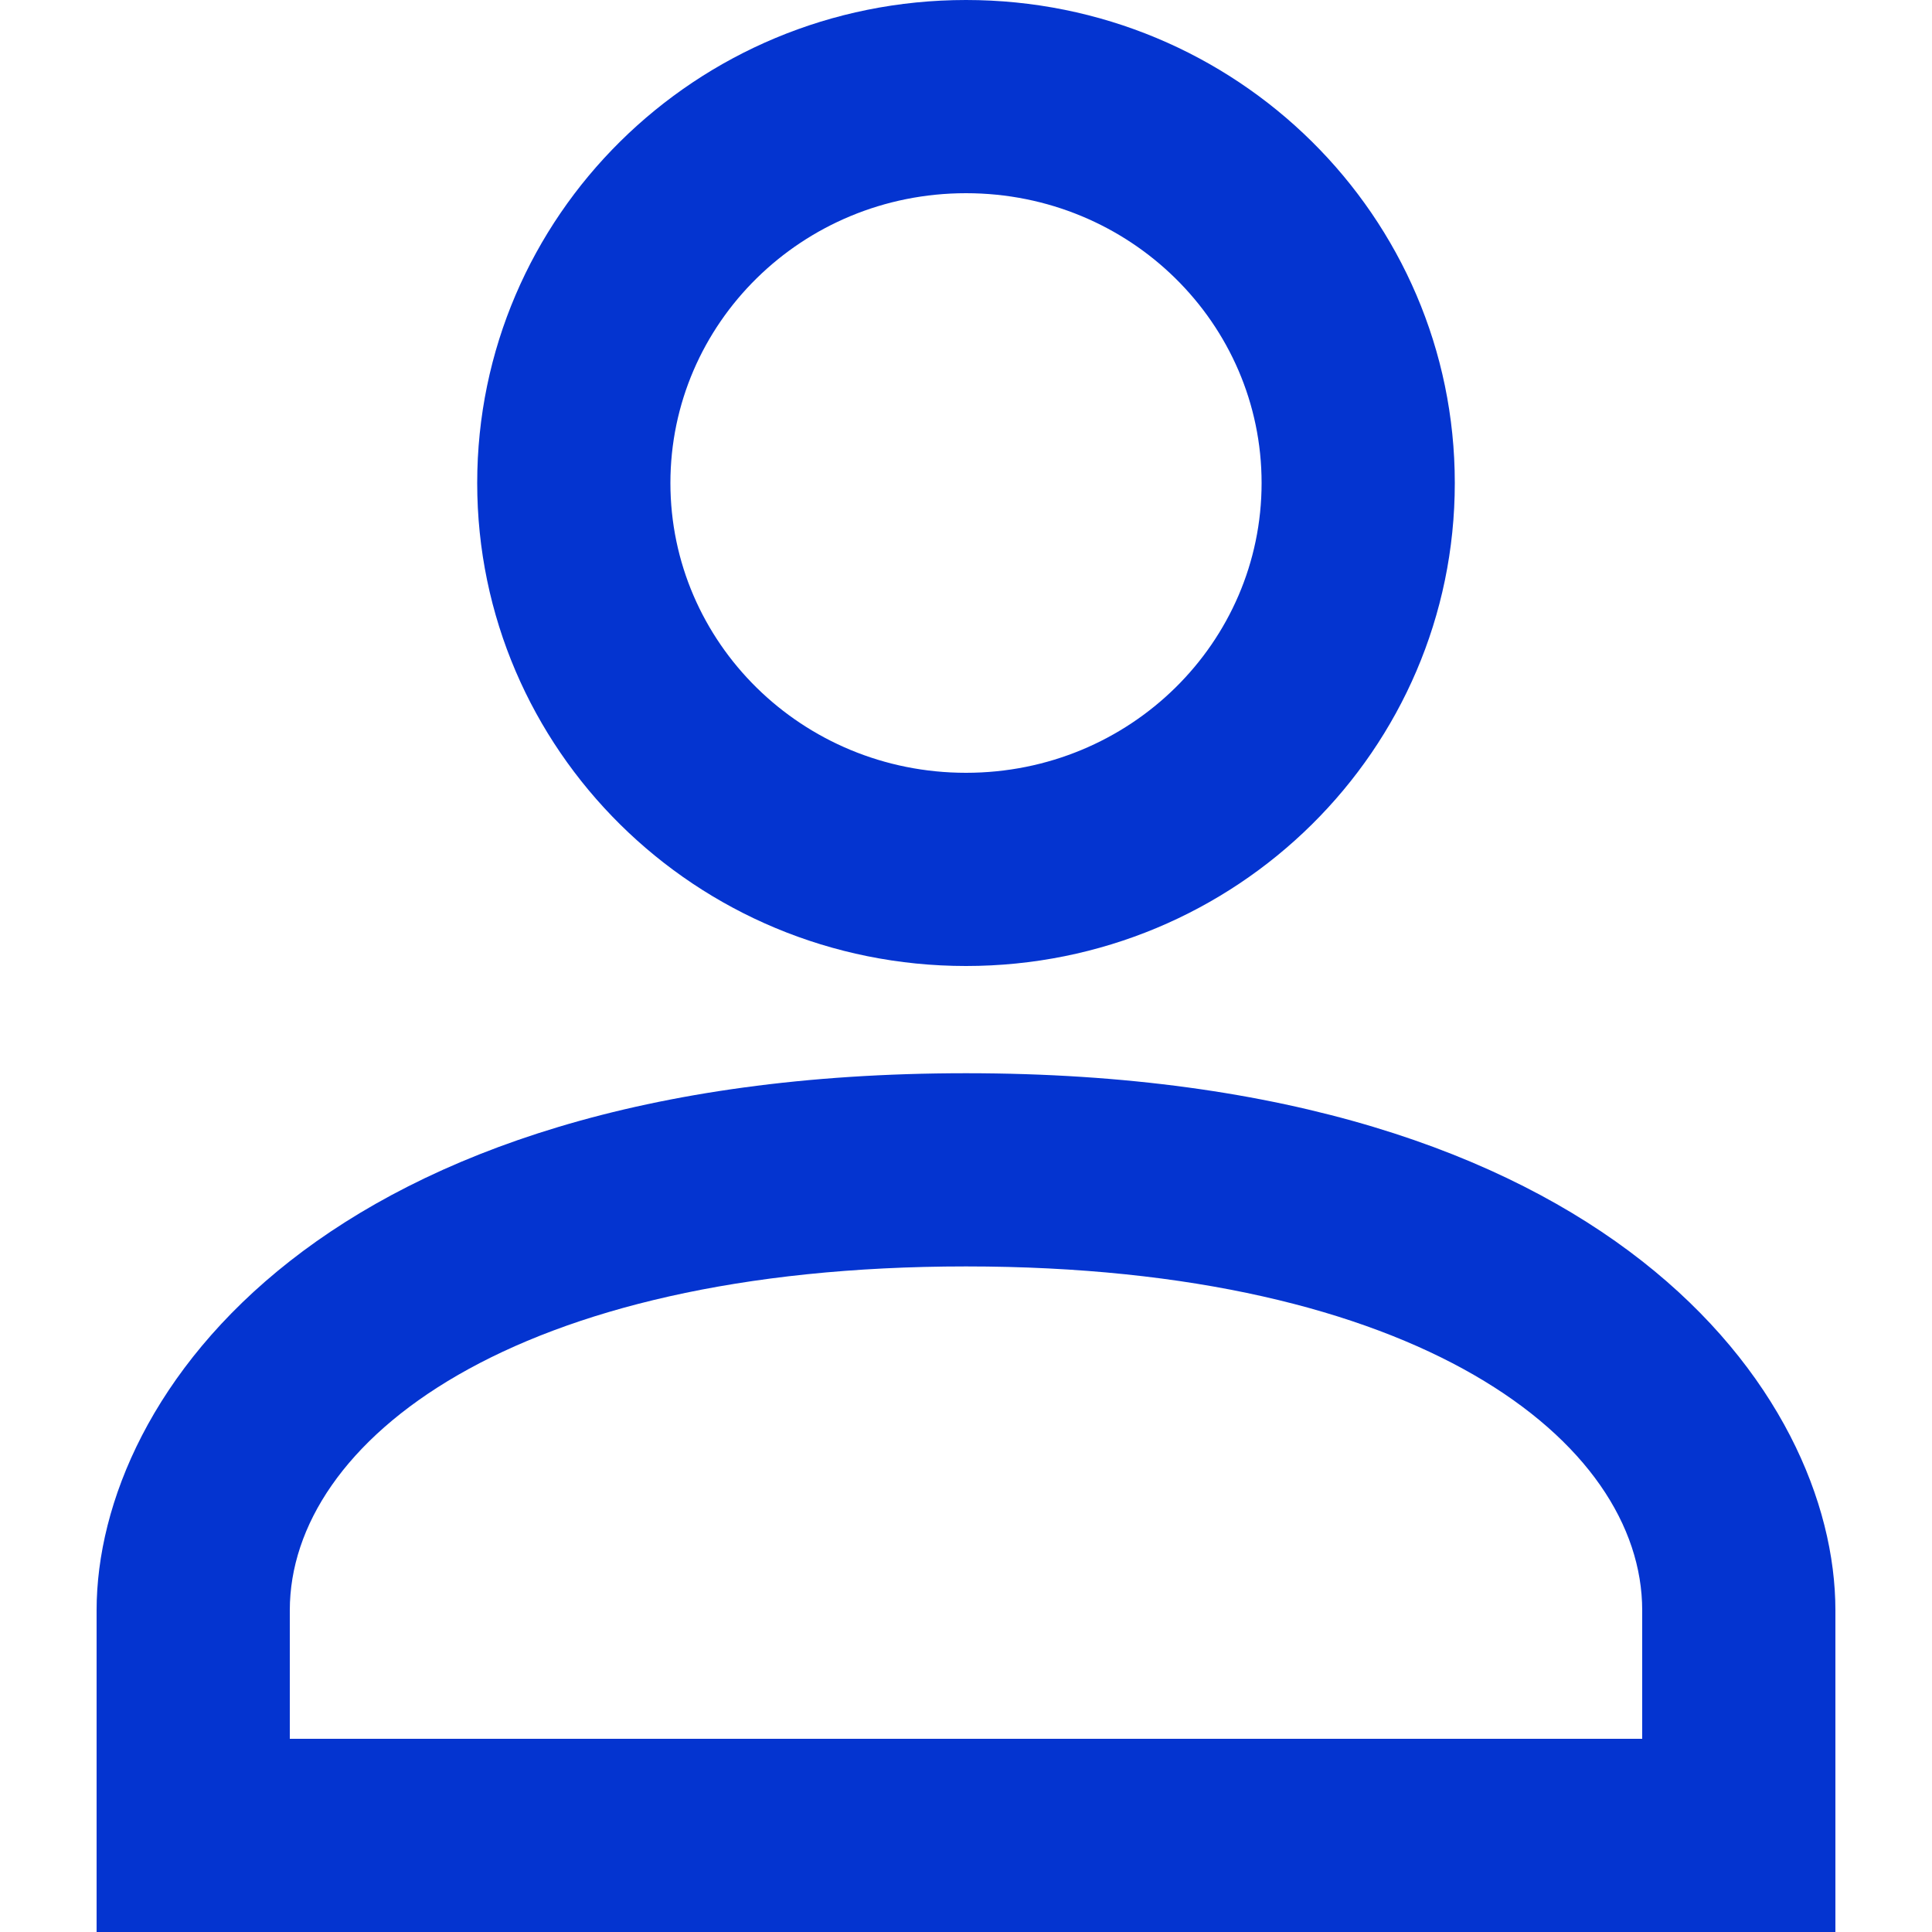<svg width="30" height="30" viewBox="0 0 30 30" fill="none" xmlns="http://www.w3.org/2000/svg">
<path d="M15 12C17.55 12 19.59 9.975 19.59 7.5C19.59 5.025 17.55 3 15 3C12.45 3 10.41 5.025 10.41 7.5C10.41 9.975 12.45 12 15 12ZM15 15C10.8 15 7.41 11.64 7.41 7.5C7.41 3.36 10.8 0 15 0C19.2 0 22.59 3.36 22.59 7.5C22.59 11.64 19.2 15 15 15ZM4.5 27H25.5V25.005C25.5 22.38 22.035 19.665 15 19.665C7.965 19.665 4.5 22.38 4.5 25.005V27ZM15 16.665C24.99 16.665 28.5 21.66 28.5 25.005V30H1.5V25.005C1.5 21.66 5.01 16.665 15 16.665Z" fill="#0434D0"/>
</svg>
